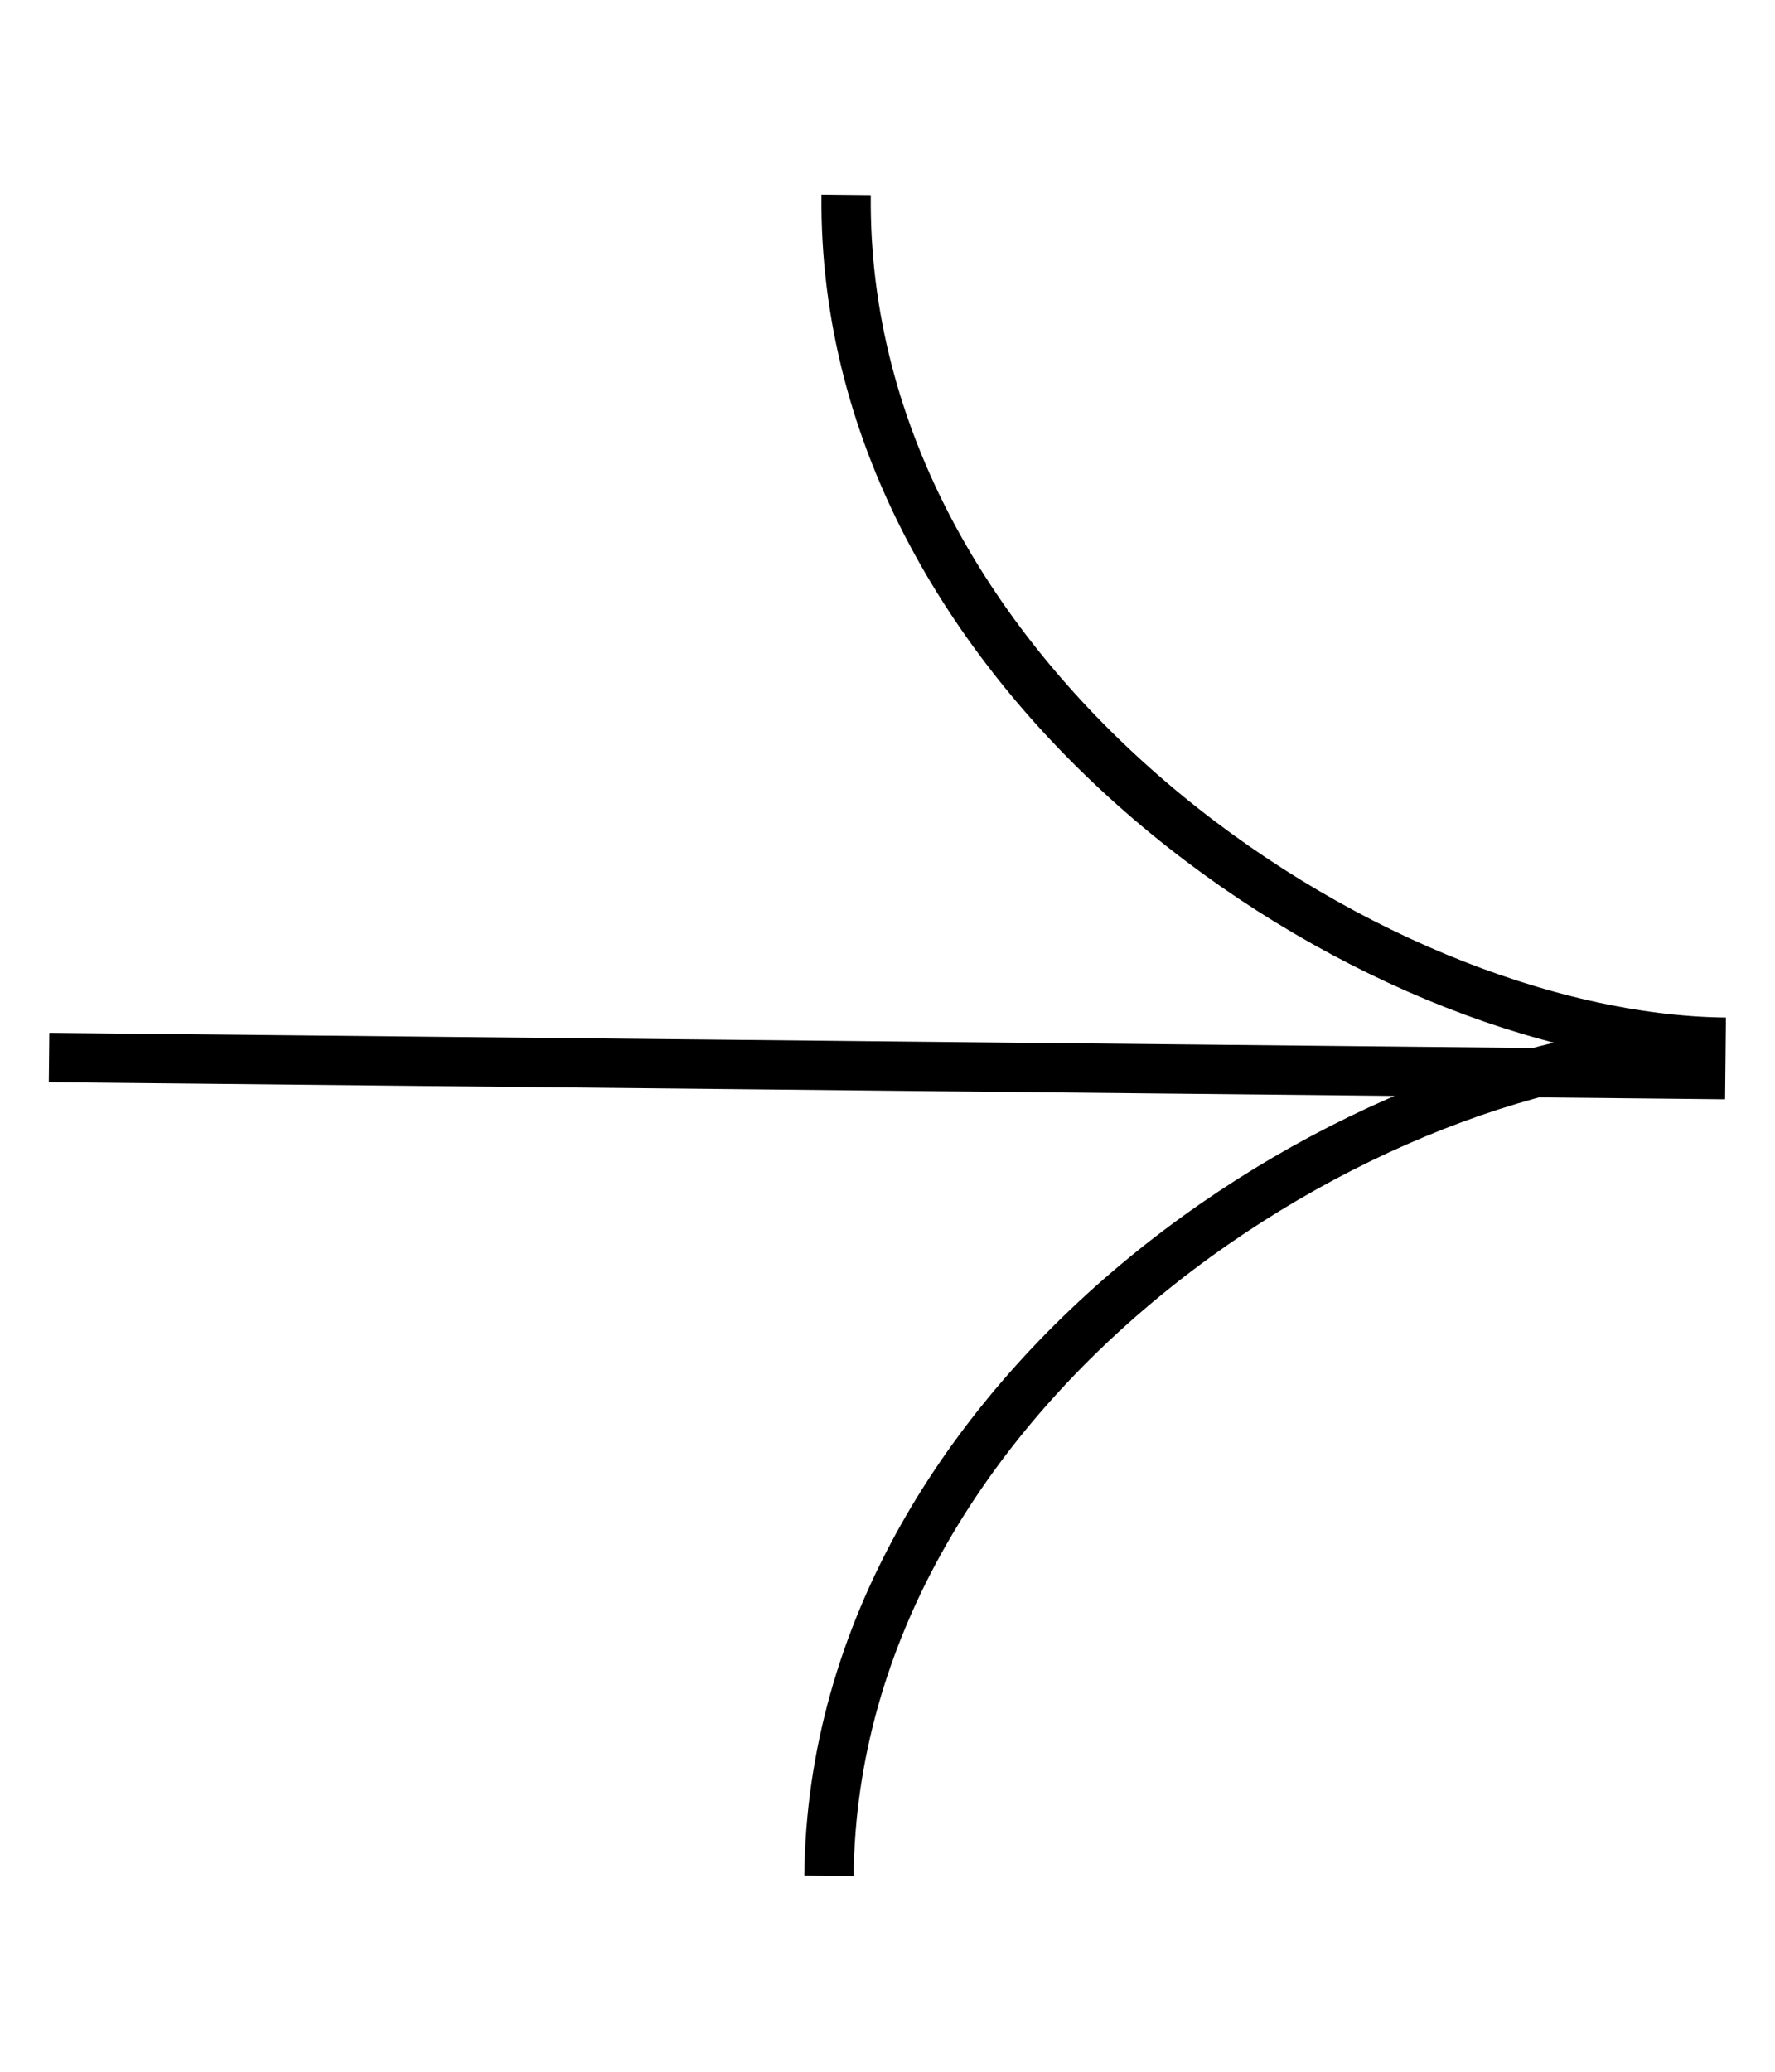 <svg width="36" height="42" fill="none" xmlns="http://www.w3.org/2000/svg"><path stroke="#000" d="M34.993 21.785L.995 21.438M17.161 3.95c-.1 9.894 10.552 17.103 17.838 17.178M16.813 38.029c.101-9.894 10.9-16.884 18.186-16.81"/></svg>